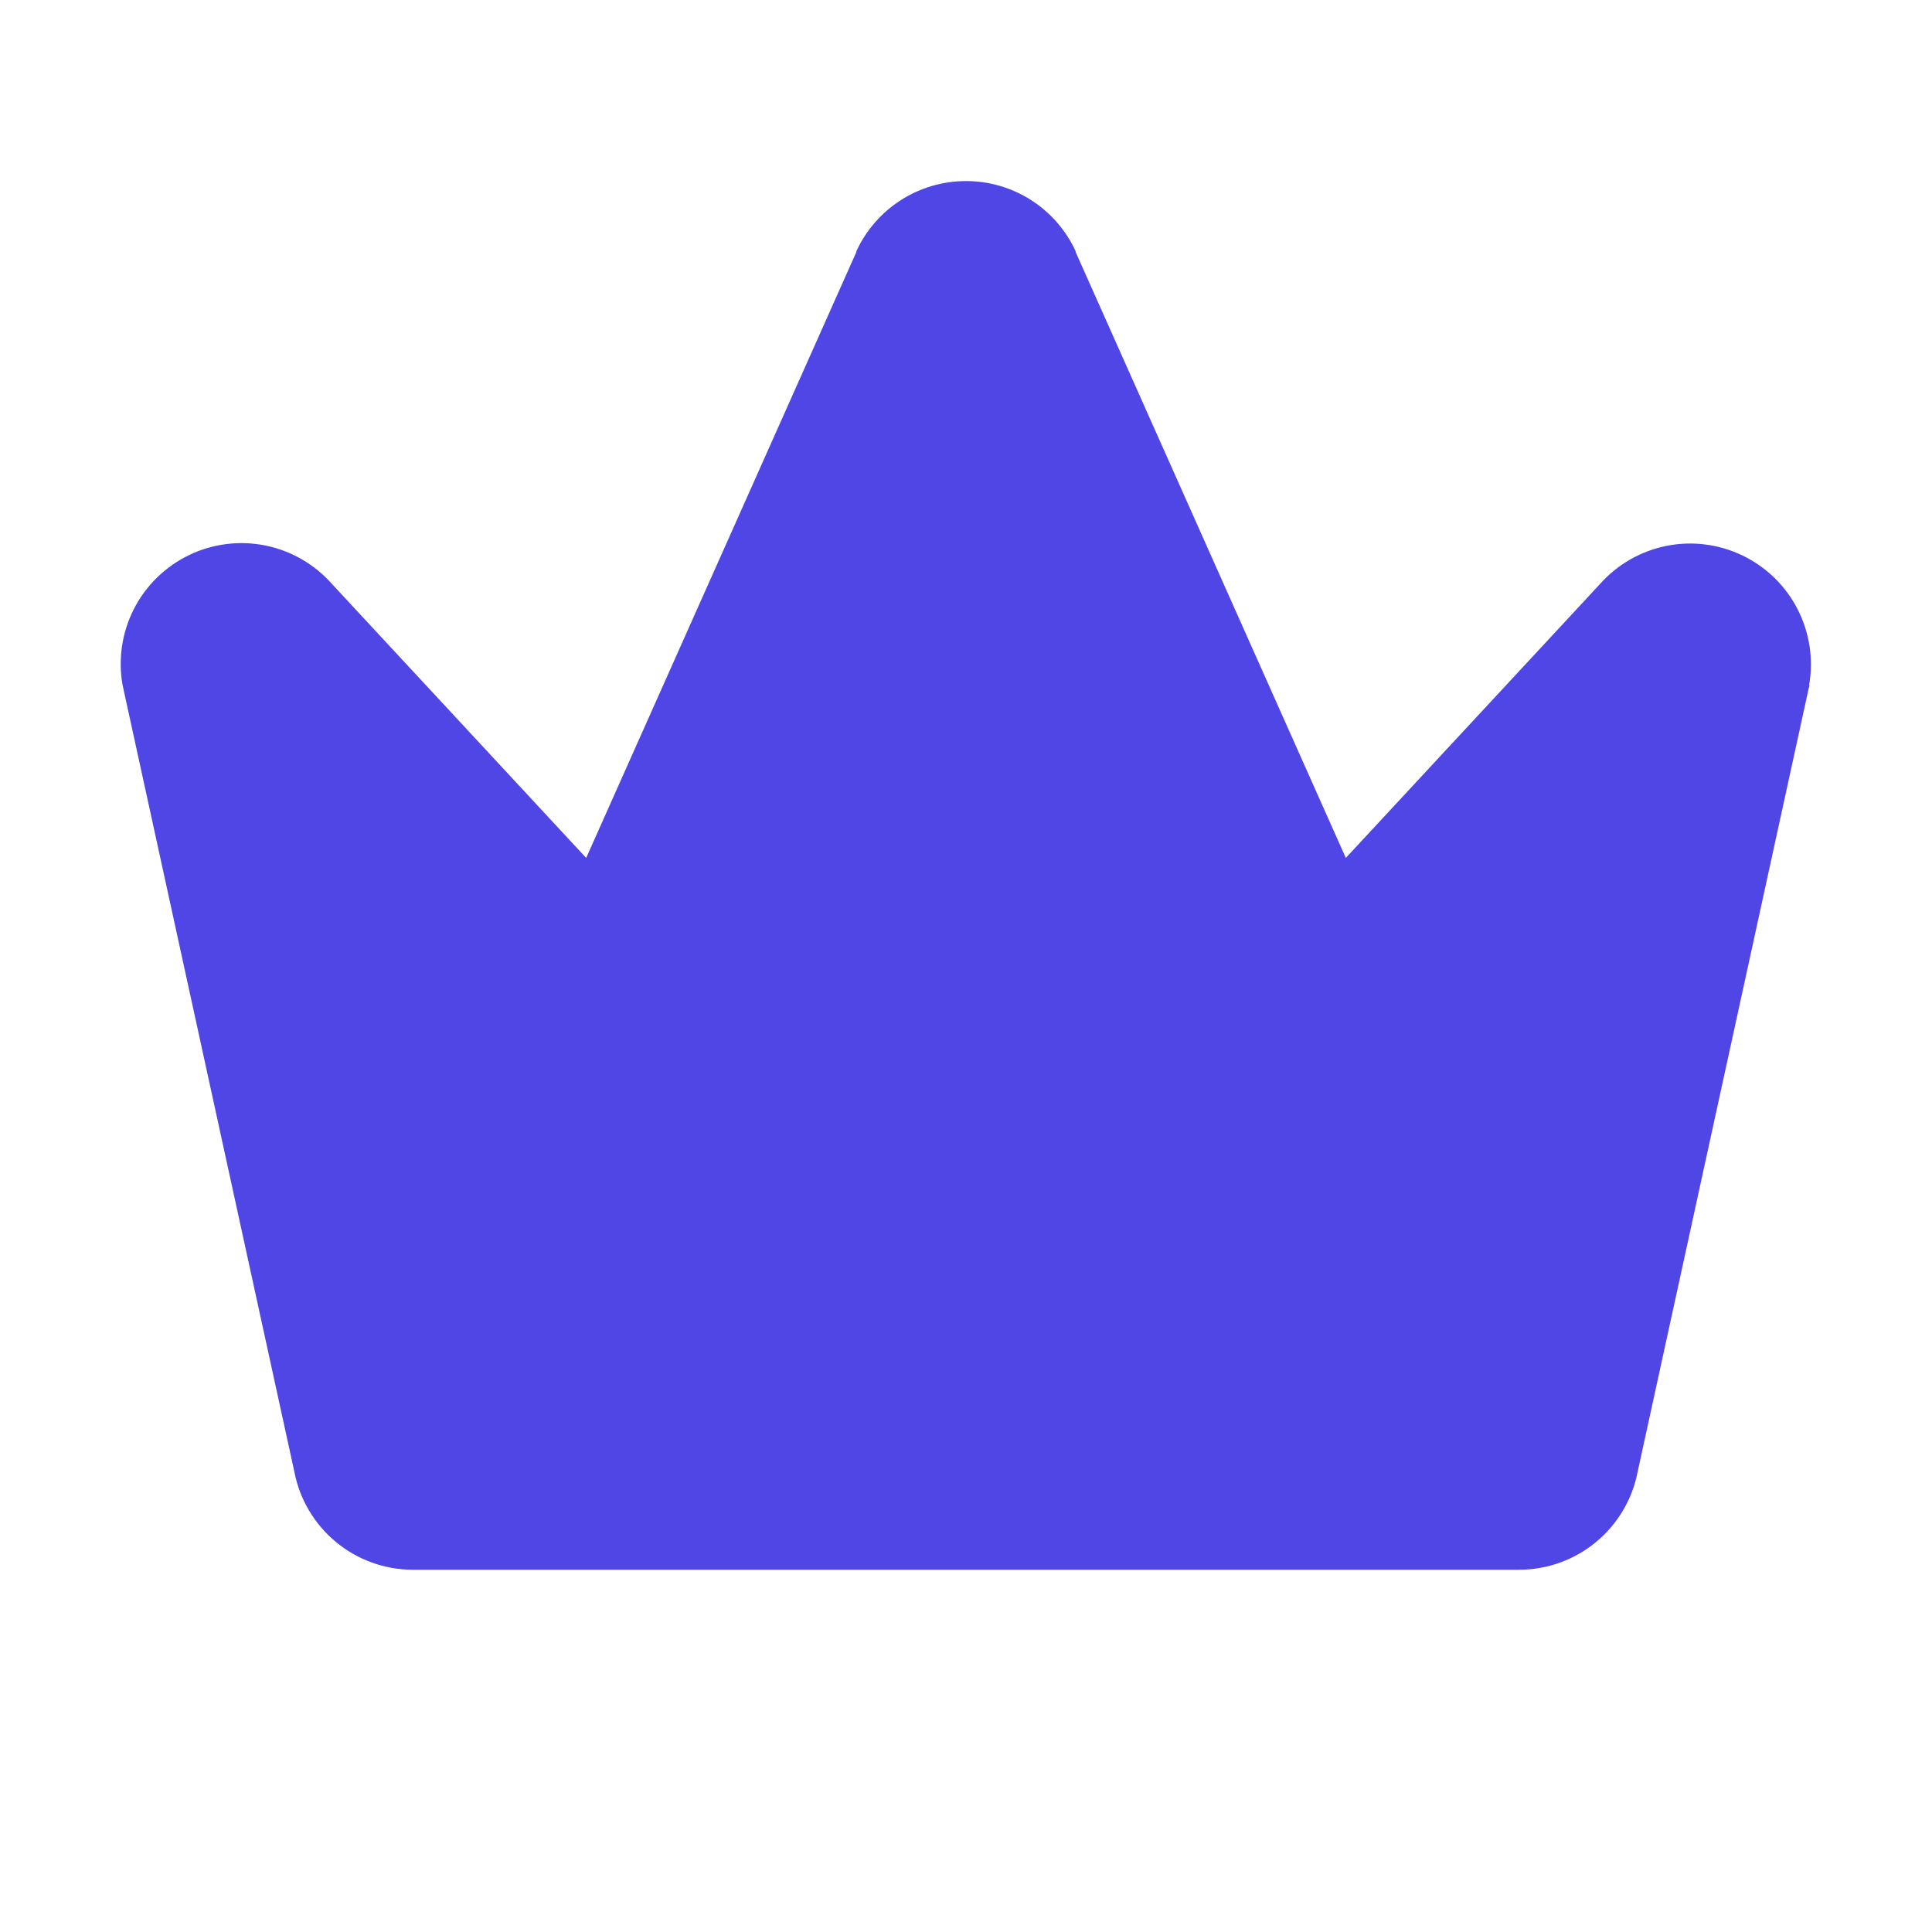 <svg width="32" height="32" viewBox="0 0 32 32" fill="none" xmlns="http://www.w3.org/2000/svg">
<path d="M29.969 11.351C29.969 11.365 29.969 11.377 29.96 11.391L27.125 24.375C27.038 24.832 26.794 25.244 26.435 25.541C26.076 25.838 25.625 26 25.16 26H6.839C6.374 26 5.923 25.837 5.565 25.541C5.206 25.244 4.962 24.832 4.875 24.375L2.04 11.391C2.04 11.377 2.034 11.365 2.031 11.351C1.954 10.921 2.019 10.478 2.217 10.088C2.415 9.699 2.736 9.386 3.129 9.195C3.522 9.005 3.967 8.949 4.395 9.035C4.823 9.122 5.211 9.346 5.5 9.674L9.709 14.21L14.184 4.174C14.184 4.169 14.184 4.165 14.184 4.161C14.344 3.814 14.6 3.52 14.922 3.314C15.244 3.108 15.618 2.999 16 2.999C16.382 2.999 16.756 3.108 17.078 3.314C17.4 3.52 17.656 3.814 17.816 4.161C17.816 4.165 17.816 4.169 17.816 4.174L22.291 14.21L26.5 9.674C26.79 9.348 27.177 9.126 27.604 9.041C28.031 8.956 28.474 9.013 28.866 9.203C29.258 9.393 29.577 9.705 29.775 10.093C29.973 10.481 30.04 10.922 29.964 11.351H29.969Z" fill="#4F46E5"/>
</svg>
